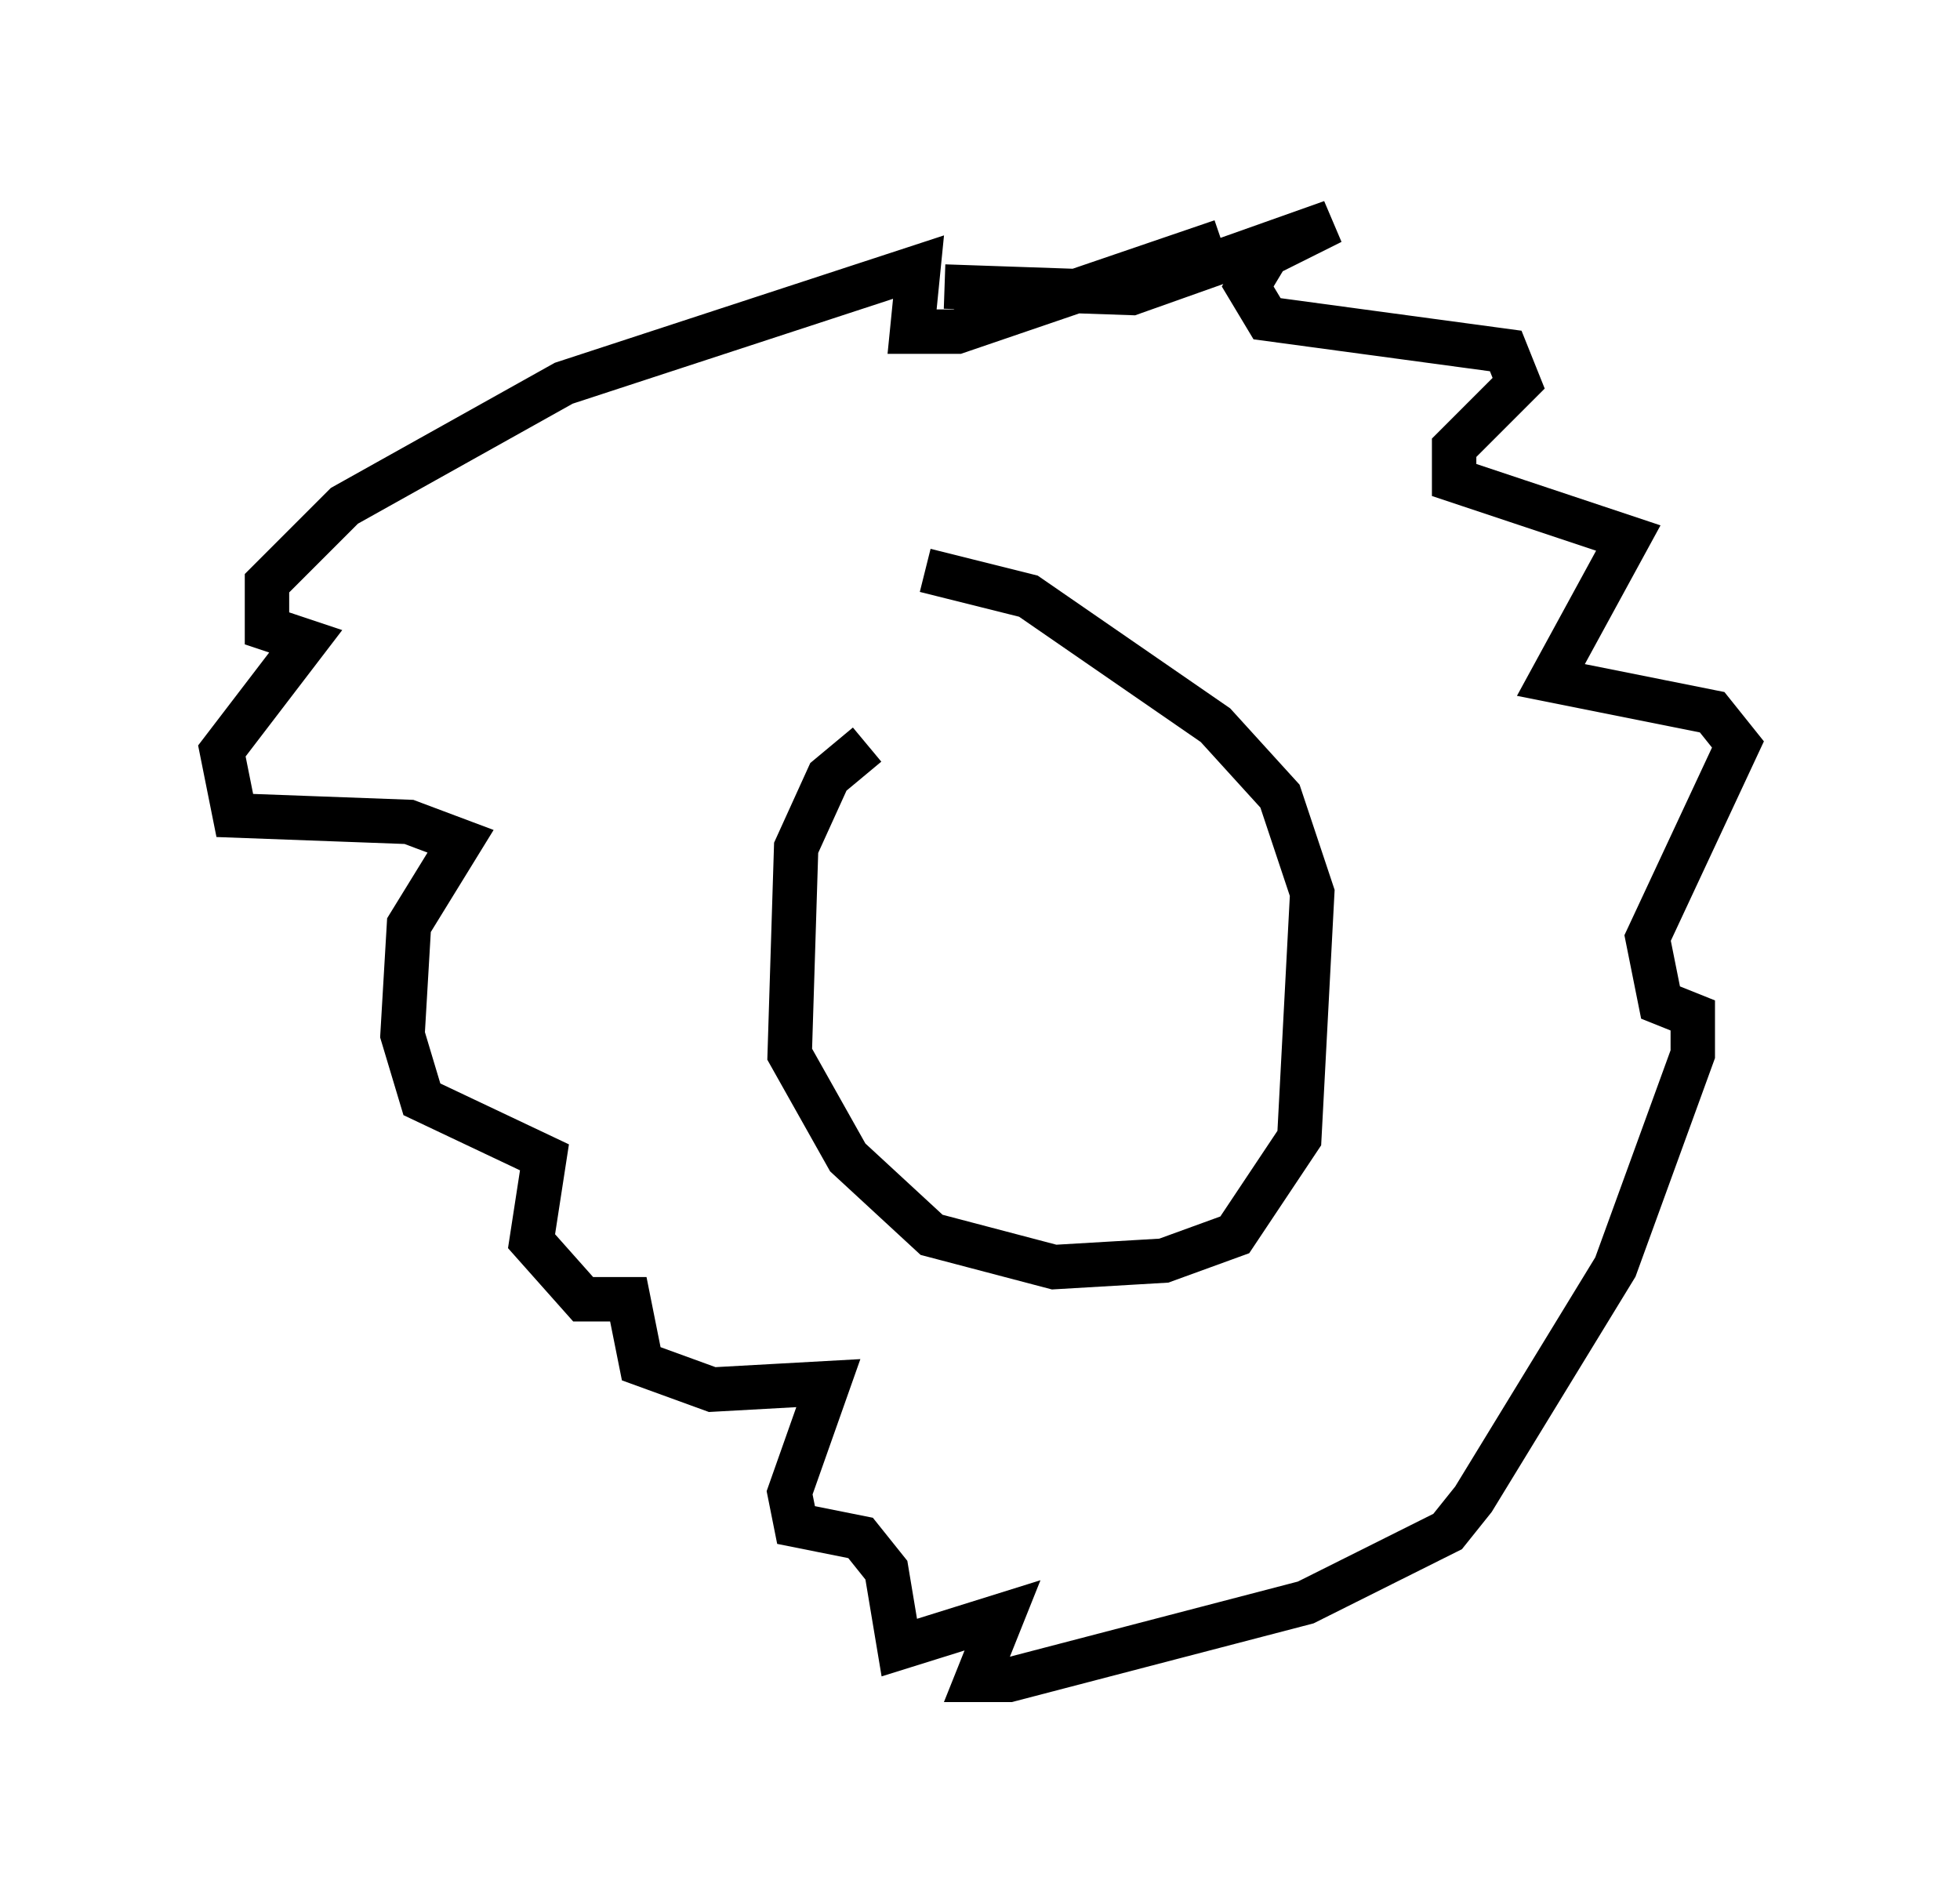 <?xml version="1.0" encoding="utf-8" ?>
<svg baseProfile="full" height="42.827" version="1.1" width="44.134" xmlns="http://www.w3.org/2000/svg" xmlns:ev="http://www.w3.org/2001/xml-events" xmlns:xlink="http://www.w3.org/1999/xlink"><defs /><rect fill="white" height="42.827" width="44.134" x="0" y="0" /><path d="M23.883, 14.732 m-4.358, 2.034 l-0.872, 0.726 -0.726, 1.598 l-0.145, 4.648 1.307, 2.324 l1.888, 1.743 2.76, 0.726 l2.469, -0.145 1.598, -0.581 l1.453, -2.179 0.291, -5.52 l-0.726, -2.179 -1.453, -1.598 l-4.212, -2.905 -2.324, -0.581 m0.436, -6.391 l4.212, 0.145 4.503, -1.598 l-1.453, 0.726 -0.436, 0.726 l0.436, 0.726 5.374, 0.726 l0.291, 0.726 -1.453, 1.453 l0.0, 0.726 3.922, 1.307 l-1.743, 3.196 3.631, 0.726 l0.581, 0.726 -2.034, 4.358 l0.291, 1.453 0.726, 0.291 l0.0, 0.872 -1.743, 4.793 l-3.196, 5.229 -0.581, 0.726 l-3.196, 1.598 -6.682, 1.743 l-0.726, 0.0 0.581, -1.453 l-2.324, 0.726 -0.291, -1.743 l-0.581, -0.726 -1.453, -0.291 l-0.145, -0.726 0.872, -2.469 l-2.615, 0.145 -1.598, -0.581 l-0.291, -1.453 -1.017, 0.0 l-1.162, -1.307 0.291, -1.888 l-2.76, -1.307 -0.436, -1.453 l0.145, -2.469 1.162, -1.888 l-1.162, -0.436 -3.922, -0.145 l-0.291, -1.453 1.888, -2.469 l-0.872, -0.291 0.0, -1.017 l1.743, -1.743 4.939, -2.76 l7.989, -2.615 -0.145, 1.453 l1.017, 0.0 5.955, -2.034 " fill="none" stroke="black" stroke-width="1" /></svg>